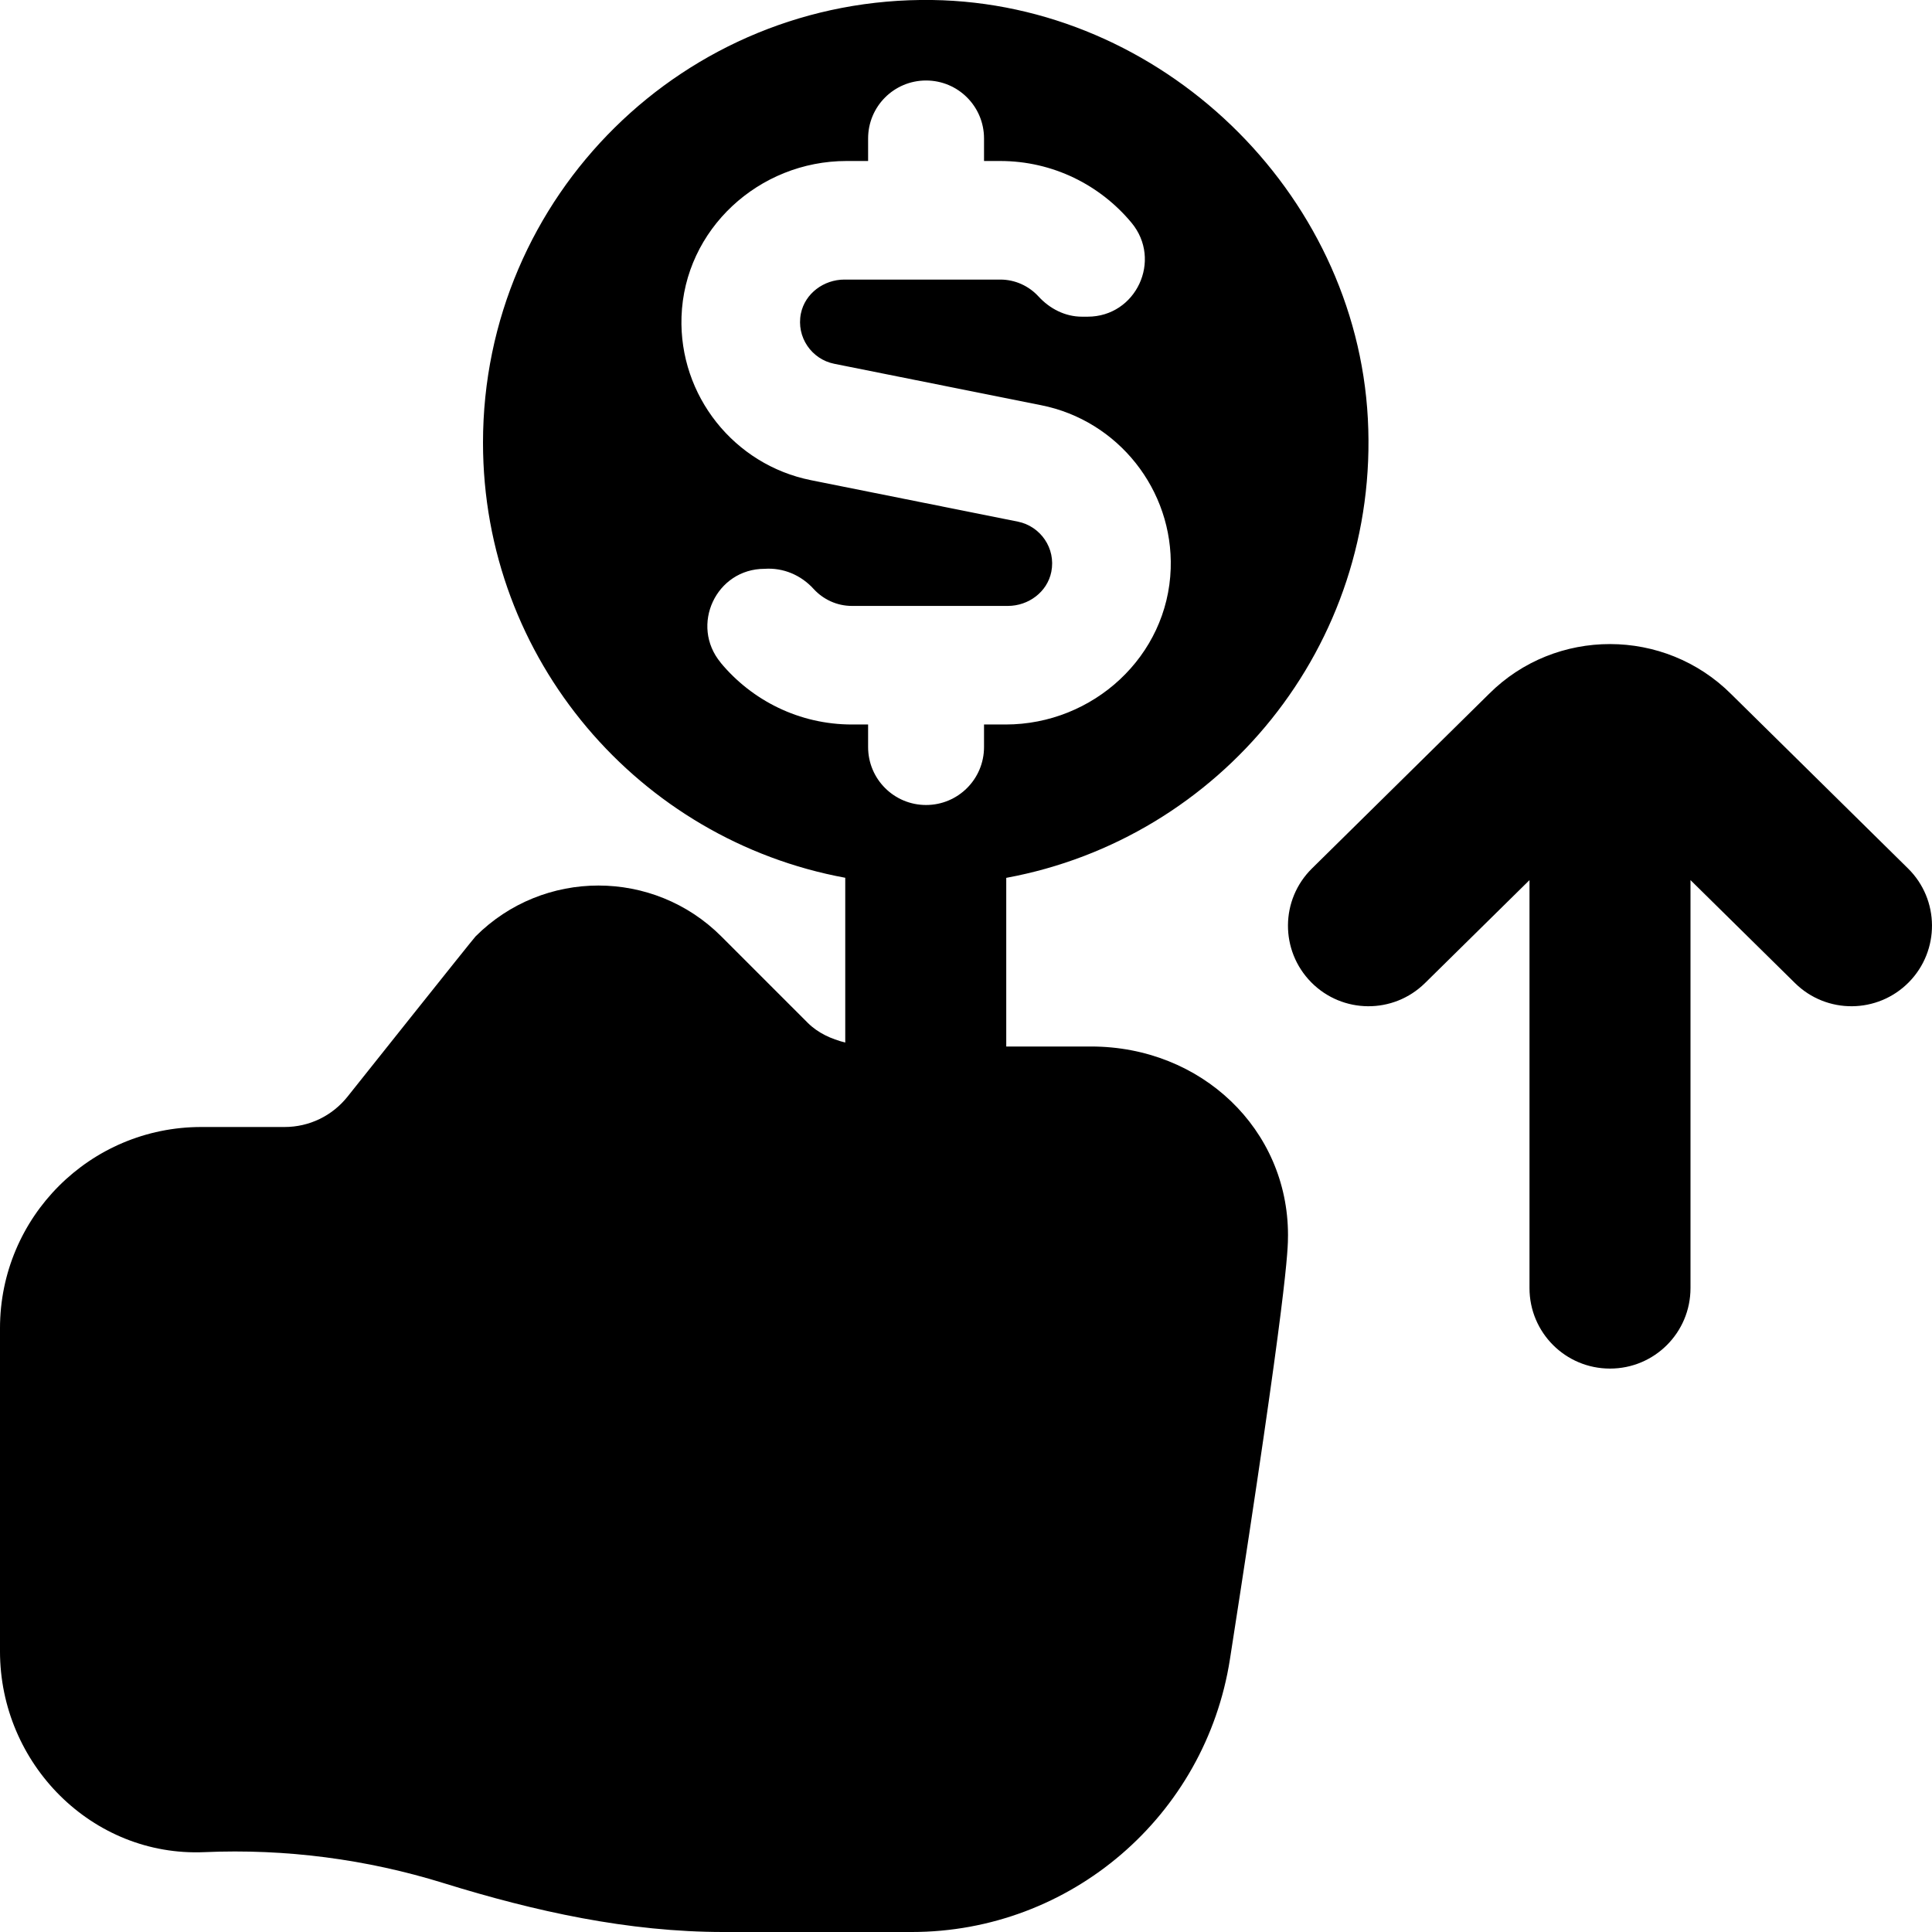 <svg id="Layer_1" viewBox="0 0 24 24" xmlns="http://www.w3.org/2000/svg" data-name="Layer 1"><path d="m13.553 13h-1.053v-2.095c2.653-.488 4.641-2.876 4.492-5.703s-2.573-5.161-5.411-5.202c-3.075-.044-5.581 2.435-5.581 5.499 0 2.696 1.941 4.934 4.5 5.405v2.047c-.173-.044-.337-.117-.465-.244l-1.075-1.075c-.841-.841-2.209-.843-3.052 0-.027.026-1.59 1.99-1.59 1.99-.191.24-.477.378-.783.378h-1.035c-1.381 0-2.5 1.119-2.5 2.5v4.014c0 1.396 1.144 2.554 2.539 2.494 1.01-.044 2.013.087 2.973.385 1.132.351 2.291.607 3.477.607h2.336c1.973 0 3.65-1.44 3.954-3.39.721-4.624.721-5.092.721-5.268 0-1.313-1.075-2.342-2.447-2.342zm-4.6-4.768c-.385-.464-.058-1.166.545-1.166.232-.016.454.078.611.252.118.128.287.209.474.209h1.937c.256 0 .49-.173.54-.424.058-.293-.135-.566-.415-.623l-2.571-.515c-.954-.191-1.64-1.05-1.608-2.029.036-1.088.962-1.936 2.05-1.936h.268v-.28c0-.398.322-.72.72-.72s.72.322.72.72v.28h.201c.655 0 1.242.299 1.631.767.385.464.058 1.167-.545 1.167h-.07c-.209 0-.4-.098-.541-.252-.118-.128-.287-.209-.474-.209h-1.936c-.256 0-.49.172-.541.422-.059.293.134.568.414.624l2.572.515c.954.19 1.64 1.051 1.608 2.03-.036 1.088-.962 1.936-2.051 1.936h-.268v.28c0 .398-.322.72-.72.72s-.72-.322-.72-.72v-.28h-.201c-.655 0-1.242-.299-1.631-.768zm14.759 3.97c-.388.393-1.021.398-1.414.01l-1.298-1.279v5.068c0 .553-.447 1-1 1s-1-.447-1-1v-5.068l-1.298 1.279c-.394.388-1.026.383-1.414-.01-.388-.394-.384-1.026.01-1.414l2.2-2.169c.826-.825 2.179-.825 3.009.005l2.195 2.164c.394.388.397 1.021.01 1.414z"/></svg>